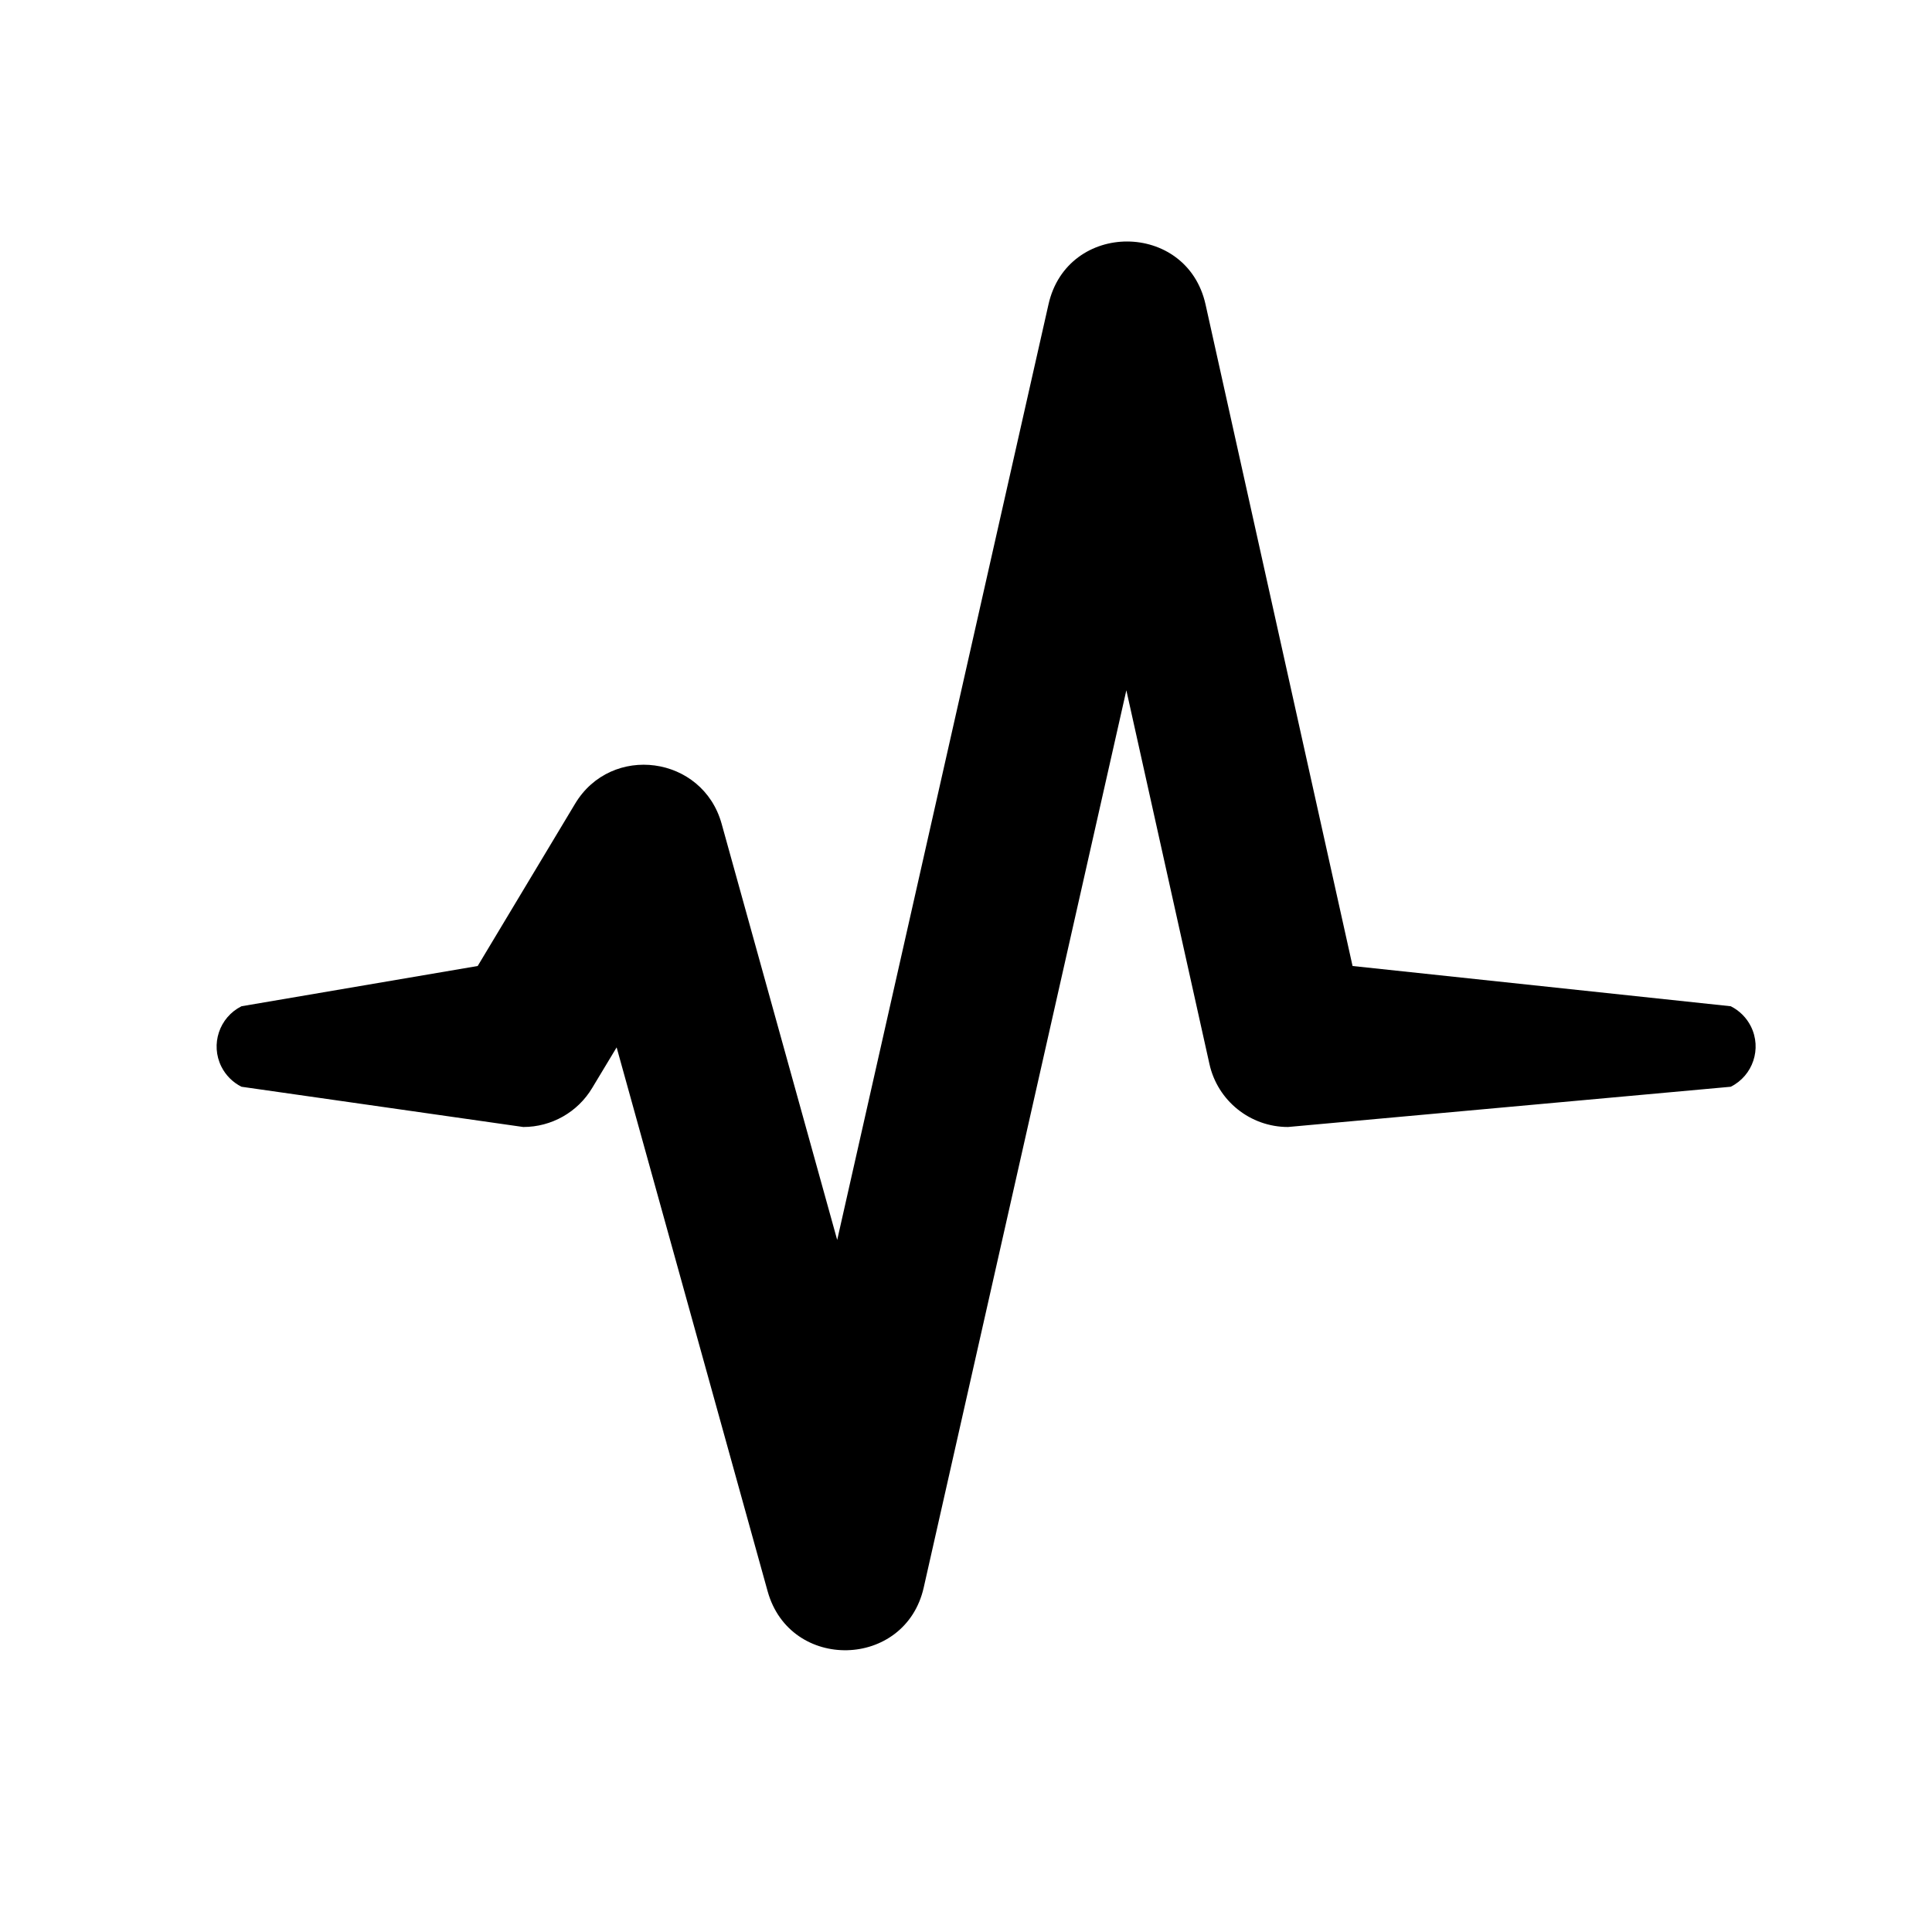 <?xml version="1.0" encoding="UTF-8"?>
<svg width="24px" height="24px" viewBox="0 0 24 24" version="1.1" xmlns="http://www.w3.org/2000/svg" xmlns:xlink="http://www.w3.org/1999/xlink">
    <!-- Generator: Sketch 51.2 (57519) - http://www.bohemiancoding.com/sketch -->
    <title>EKG /</title>
    <desc>Created with Sketch.</desc>
    <defs></defs>
    <g id="EKG-/" stroke="none" stroke-width="1" fill="none" fill-rule="evenodd">
        <path d="M7.66,13.011 L9.536,19.768 C9.815,20.769 11.247,20.734 11.475,19.72 L13.992,8.575 L15.024,13.217 C15.125,13.674 15.531,14 16,14 C19.667,13.667 21.5,13.5 21.5,13.5 C21.5,13.5 21.5,13.5 21.5,13.5 C21.776,13.362 21.888,13.026 21.75,12.75 C21.696,12.642 21.608,12.554 21.5,12.5 L16.802,12 L14.976,3.783 C14.745,2.741 13.26,2.738 13.025,3.78 L10.4,15.403 L8.964,10.232 C8.728,9.386 7.594,9.232 7.143,9.986 L5.934,12 C3.978,12.333 3,12.5 3,12.5 C3,12.5 3,12.5 3,12.5 C2.724,12.638 2.612,12.974 2.75,13.25 C2.804,13.358 2.892,13.446 3,13.5 L6.5,14 C6.851,14 7.177,13.816 7.357,13.514 L7.66,13.011 Z" id="EKG" fill="#000000" fill-rule="nonzero"></path>
    </g>
</svg>